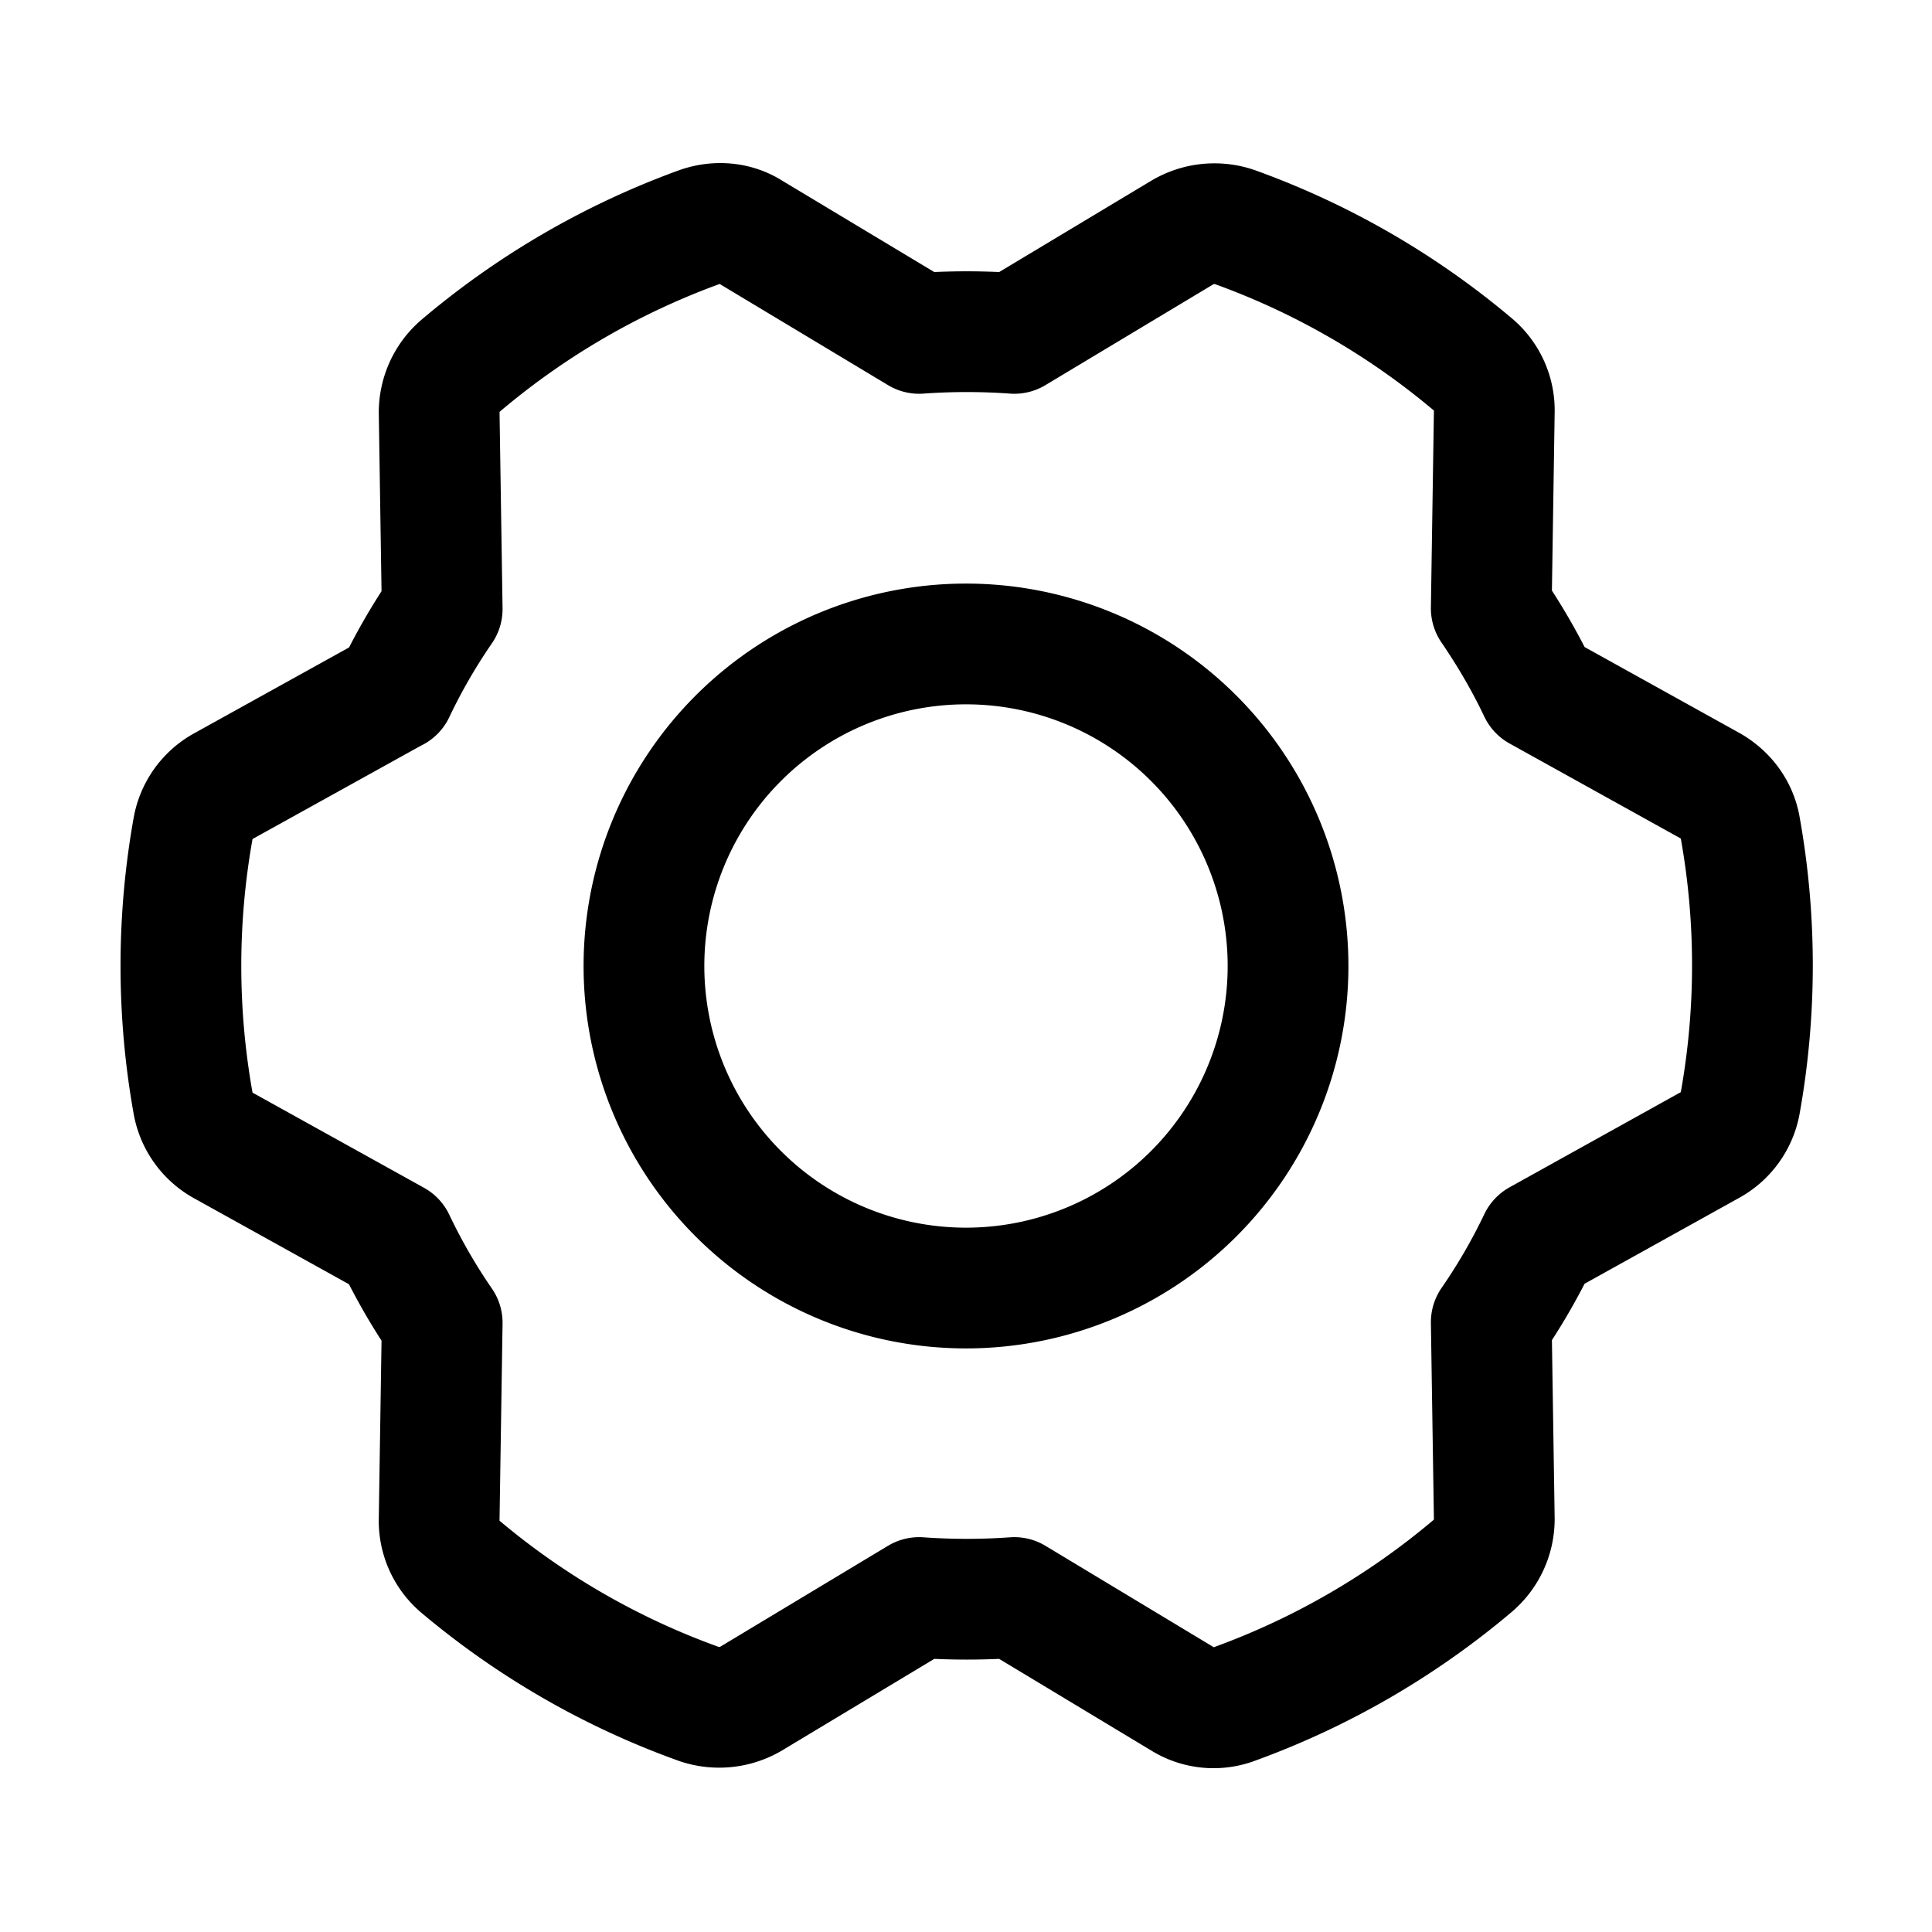 <svg class="icon-PIRQLq" width="16" height="16" fill="none" viewBox="0 0 16 16" style="min-width: 16px; min-height: 16px;"><g><path data-follow-stroke="currentColor" d="M8 10.667a2.667 2.667 0 1 0 0-5.334 2.667 2.667 0 0 0 0 5.334Z" stroke="currentColor" stroke-miterlimit="10" stroke-linecap="round" stroke-linejoin="round"></path><path data-follow-stroke="currentColor" d="M3.269 5.725a4.94 4.94 0 0 1 .393-.681l-.025-1.625a.51.51 0 0 1 .182-.394A6.484 6.484 0 0 1 5.794 1.88c.143-.05.3-.037.425.044l1.393.837a5.52 5.52 0 0 1 .788 0l1.394-.837a.522.522 0 0 1 .43-.044A6.451 6.451 0 0 1 12.2 3.02a.496.496 0 0 1 .175.393l-.025 1.625c.15.22.281.444.394.682l1.418.787c.132.075.225.2.25.35a6.468 6.468 0 0 1 0 2.275.498.498 0 0 1-.25.35l-1.418.788a4.936 4.936 0 0 1-.394.68l.025 1.626a.51.51 0 0 1-.181.394 6.485 6.485 0 0 1-1.975 1.143.484.484 0 0 1-.425-.043L8.4 13.23a5.534 5.534 0 0 1-.788 0l-1.393.838a.522.522 0 0 1-.432.043 6.45 6.45 0 0 1-1.975-1.137.496.496 0 0 1-.175-.394l.025-1.625a4.943 4.943 0 0 1-.393-.681l-1.42-.788a.499.499 0 0 1-.25-.35 6.47 6.47 0 0 1 0-2.275.499.499 0 0 1 .25-.35l1.42-.787Z" stroke="currentColor" stroke-miterlimit="10" stroke-linecap="round" stroke-linejoin="round"></path></g></svg>